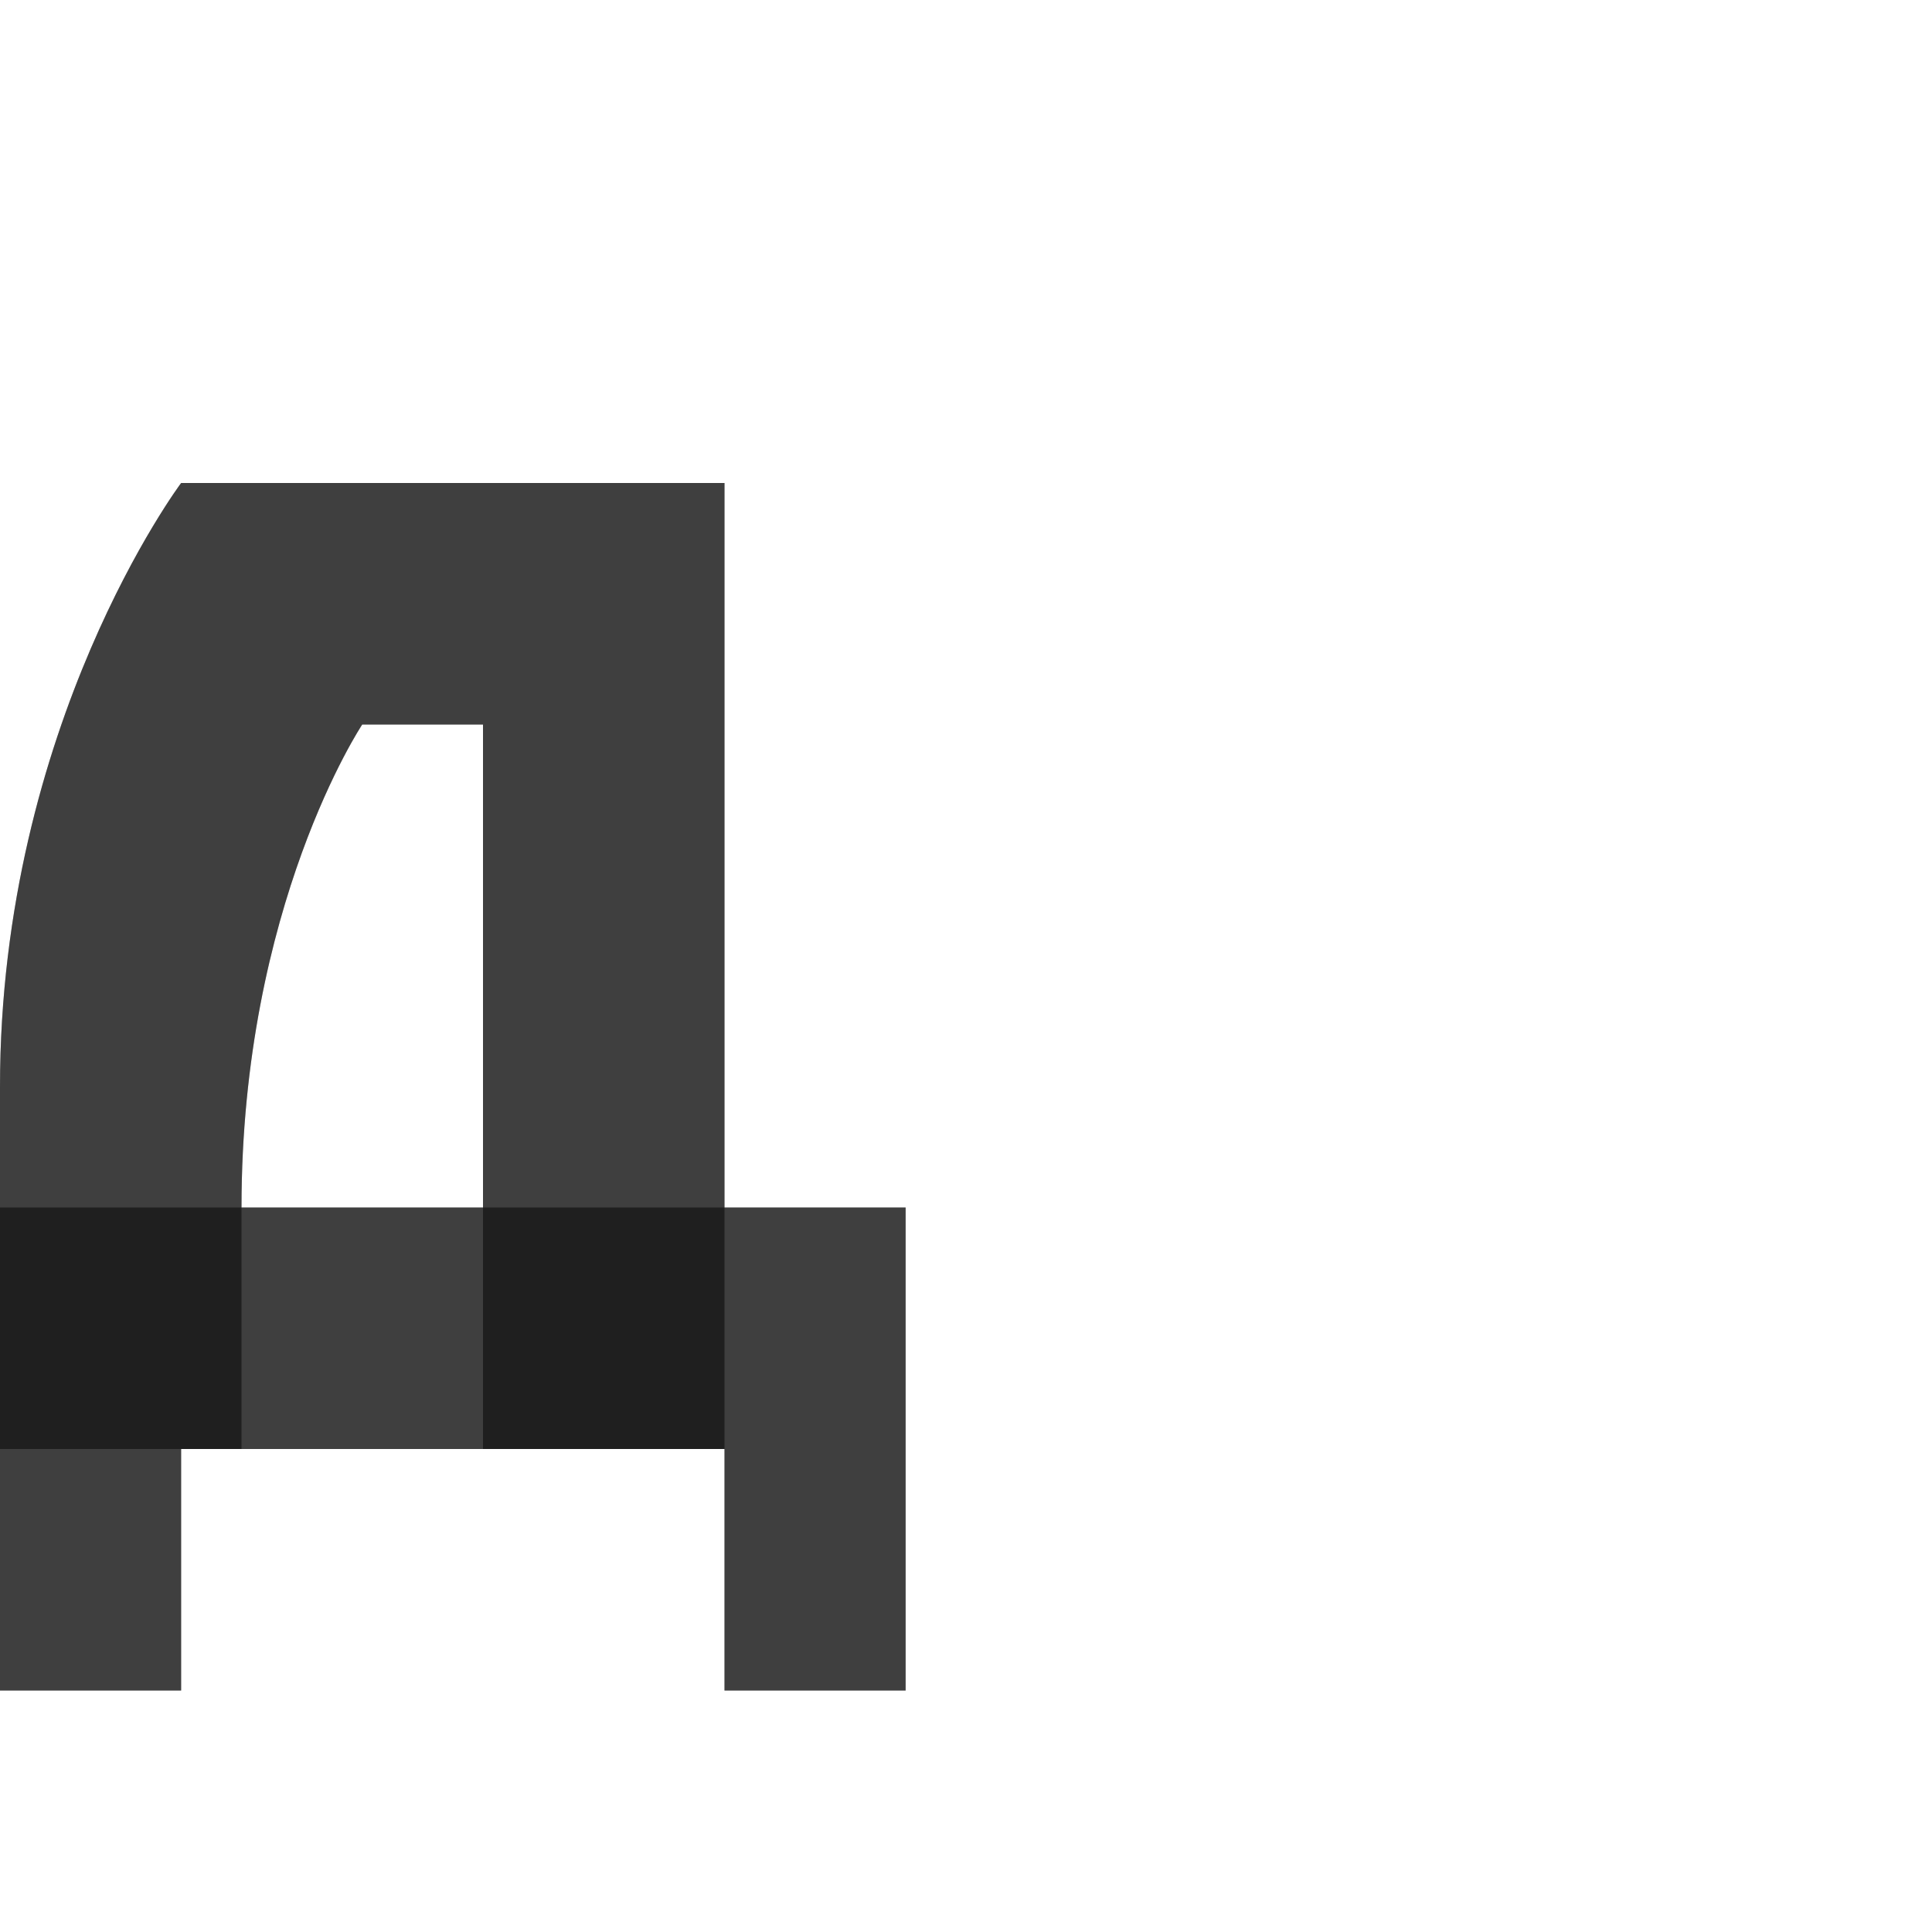 <?xml version="1.0" encoding="UTF-8" standalone="no"?>
<!-- Created with Inkscape (http://www.inkscape.org/) -->

<svg
   width="800"
   height="800"
   viewBox="0 0 800 800"
   version="1.1"
   id="svg1"
   inkscape:version="1.2.1 (9c6d41e410, 2022-07-14)"
   sodipodi:docname="1044.smallcaps_de-capital.svg"
   xml:space="preserve"
   xmlns:inkscape="http://www.inkscape.org/namespaces/inkscape"
   xmlns:sodipodi="http://sodipodi.sourceforge.net/DTD/sodipodi-0.dtd"
   xmlns="http://www.w3.org/2000/svg"
   xmlns:svg="http://www.w3.org/2000/svg"><sodipodi:namedview
     id="namedview1"
     pagecolor="#ffffff"
     bordercolor="#000000"
     borderopacity="0.25"
     inkscape:showpageshadow="2"
     inkscape:pageopacity="0.0"
     inkscape:pagecheckerboard="0"
     inkscape:deskcolor="#d1d1d1"
     inkscape:document-units="px"
     showgrid="true"
     inkscape:zoom="1.1334165"
     inkscape:cx="-326.00549"
     inkscape:cy="407.61715"
     inkscape:window-width="2560"
     inkscape:window-height="1377"
     inkscape:window-x="1072"
     inkscape:window-y="-8"
     inkscape:window-maximized="1"
     inkscape:current-layer="layer1"
     showguides="false"><inkscape:grid
       id="grid1"
       units="px"
       originx="0"
       originy="0"
       spacingx="25"
       spacingy="25"
       empcolor="#0099e5"
       empopacity="0.302"
       color="#0099e5"
       opacity="0.149"
       empspacing="4"
       dotted="false"
       gridanglex="30"
       gridanglez="30"
       visible="true" /></sodipodi:namedview><defs
     id="defs1" /><g
     inkscape:label="Layer 1"
     inkscape:groupmode="layer"
     id="layer1"><path
       style="fill:#000000;fill-opacity:0.5;stroke:none;stroke-width:1px;stroke-linecap:butt;stroke-linejoin:miter;stroke-opacity:1"
       d="M 200,600 V 300 h -50 c 0,0 -50,75 -50,200 V 600 H 0 V 450 C 0,300 75,200 75,200 h 225 v 400 z"
       id="path714"
       sodipodi:nodetypes="cccsccscccc" /><path
       id="path823-7"
       style="fill:#000000;stroke:none;stroke-width:1px;stroke-linecap:butt;stroke-linejoin:miter;stroke-opacity:1;fill-opacity:0.5"
       d="M 0,500 V 700 H 75 V 600 h 225 v 100 h 75 V 500 Z"
       sodipodi:nodetypes="ccccccccc" /><path
       id="path714-5"
       style="fill:#000000;fill-opacity:0.5;stroke:none;stroke-width:1px;stroke-linecap:butt;stroke-linejoin:miter;stroke-opacity:1"
       d="M 75 200 C 75 200 0 300 0 450 L 0 500 L 0 600 L 0 700 L 75 700 L 75 600 L 100 600 L 200 600 L 300 600 L 300 700 L 375 700 L 375 500 L 300 500 L 300 200 L 75 200 z M 150 300 L 200 300 L 200 500 L 100 500 C 100 375 150 300 150 300 z " /></g></svg>
